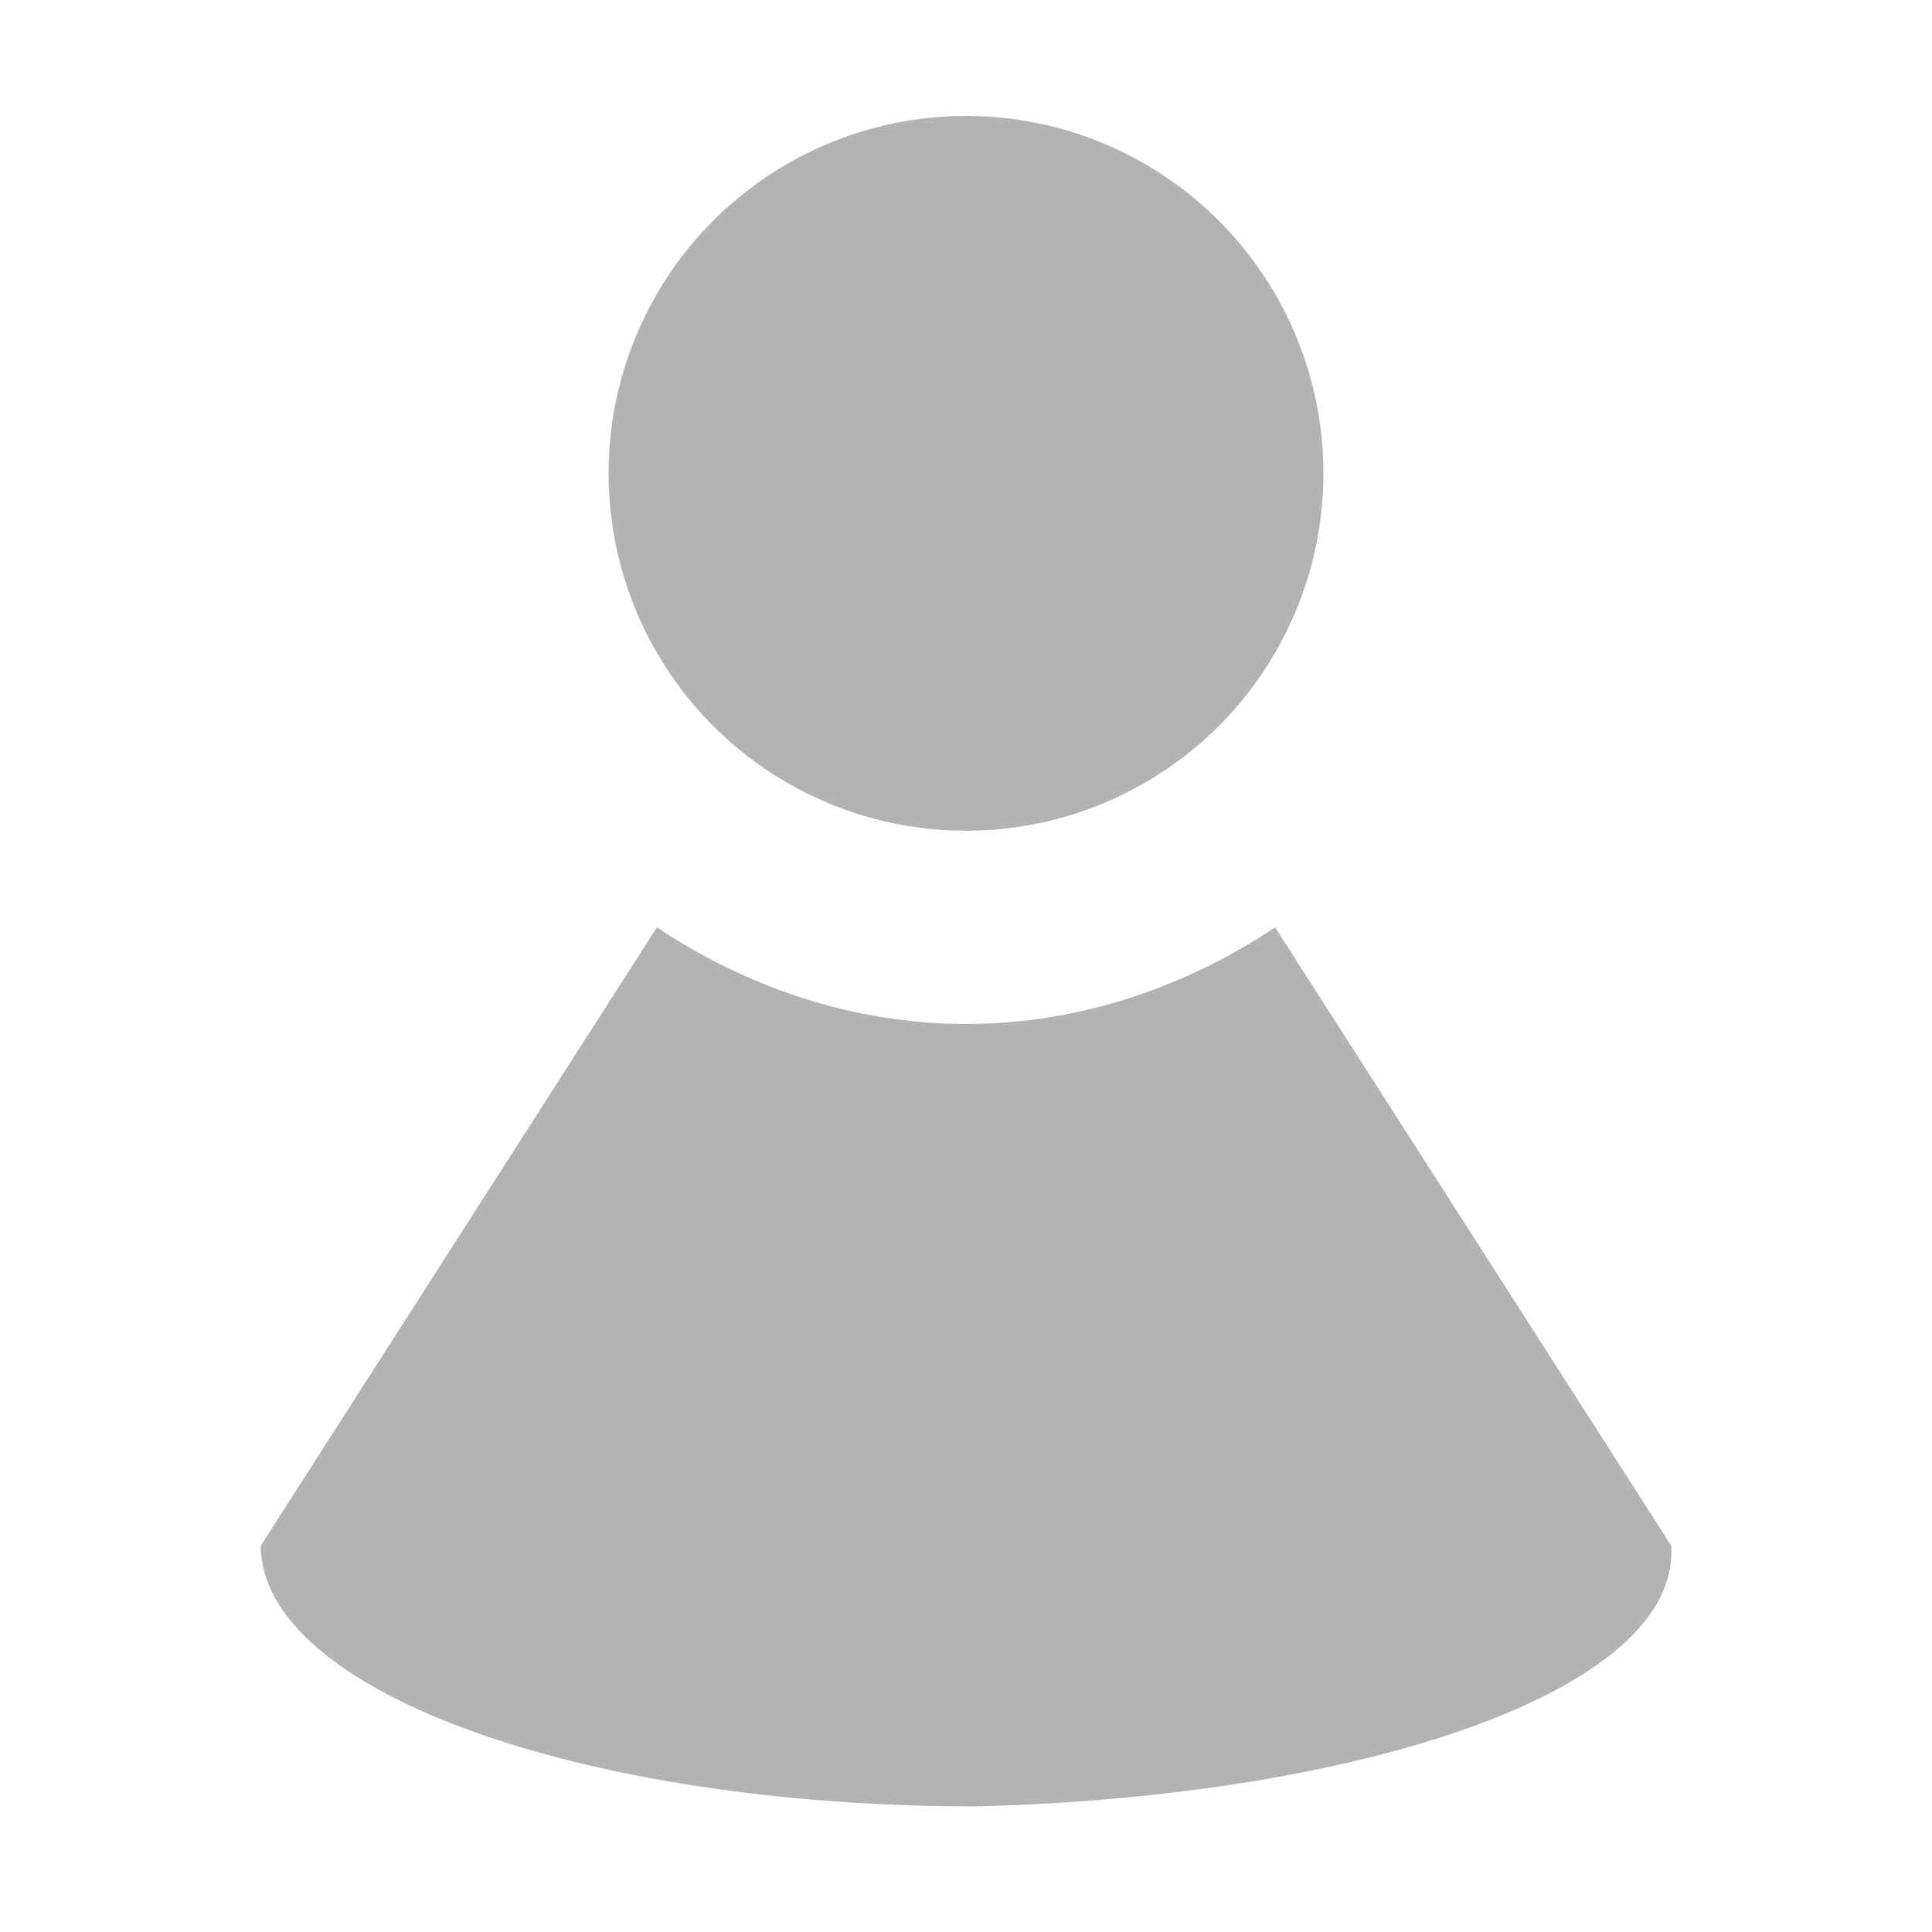 <?xml version="1.0" encoding="utf-8"?>
<!-- Generator: Adobe Illustrator 24.0.1, SVG Export Plug-In . SVG Version: 6.00 Build 0)  -->
<svg version="1.1" id="레이어_1" xmlns="http://www.w3.org/2000/svg" xmlns:xlink="http://www.w3.org/1999/xlink" x="0px"
	 y="0px" viewBox="0 0 20 20" style="enable-background:new 0 0 20 20;" xml:space="preserve">
<style type="text/css">
	.st0{fill:#B3B3B3;}
</style>
<g>
	<circle class="st0" cx="10" cy="4.9" r="3.7"/>
	<path class="st0" d="M17.3,16l-4.1-6.4c-0.9,0.6-2,1-3.2,1s-2.3-0.4-3.2-1L2.7,16h0c0,1.5,3.3,2.7,7.4,2.7
		C14.1,18.6,17.4,17.5,17.3,16L17.3,16z"/>
</g>
</svg>
